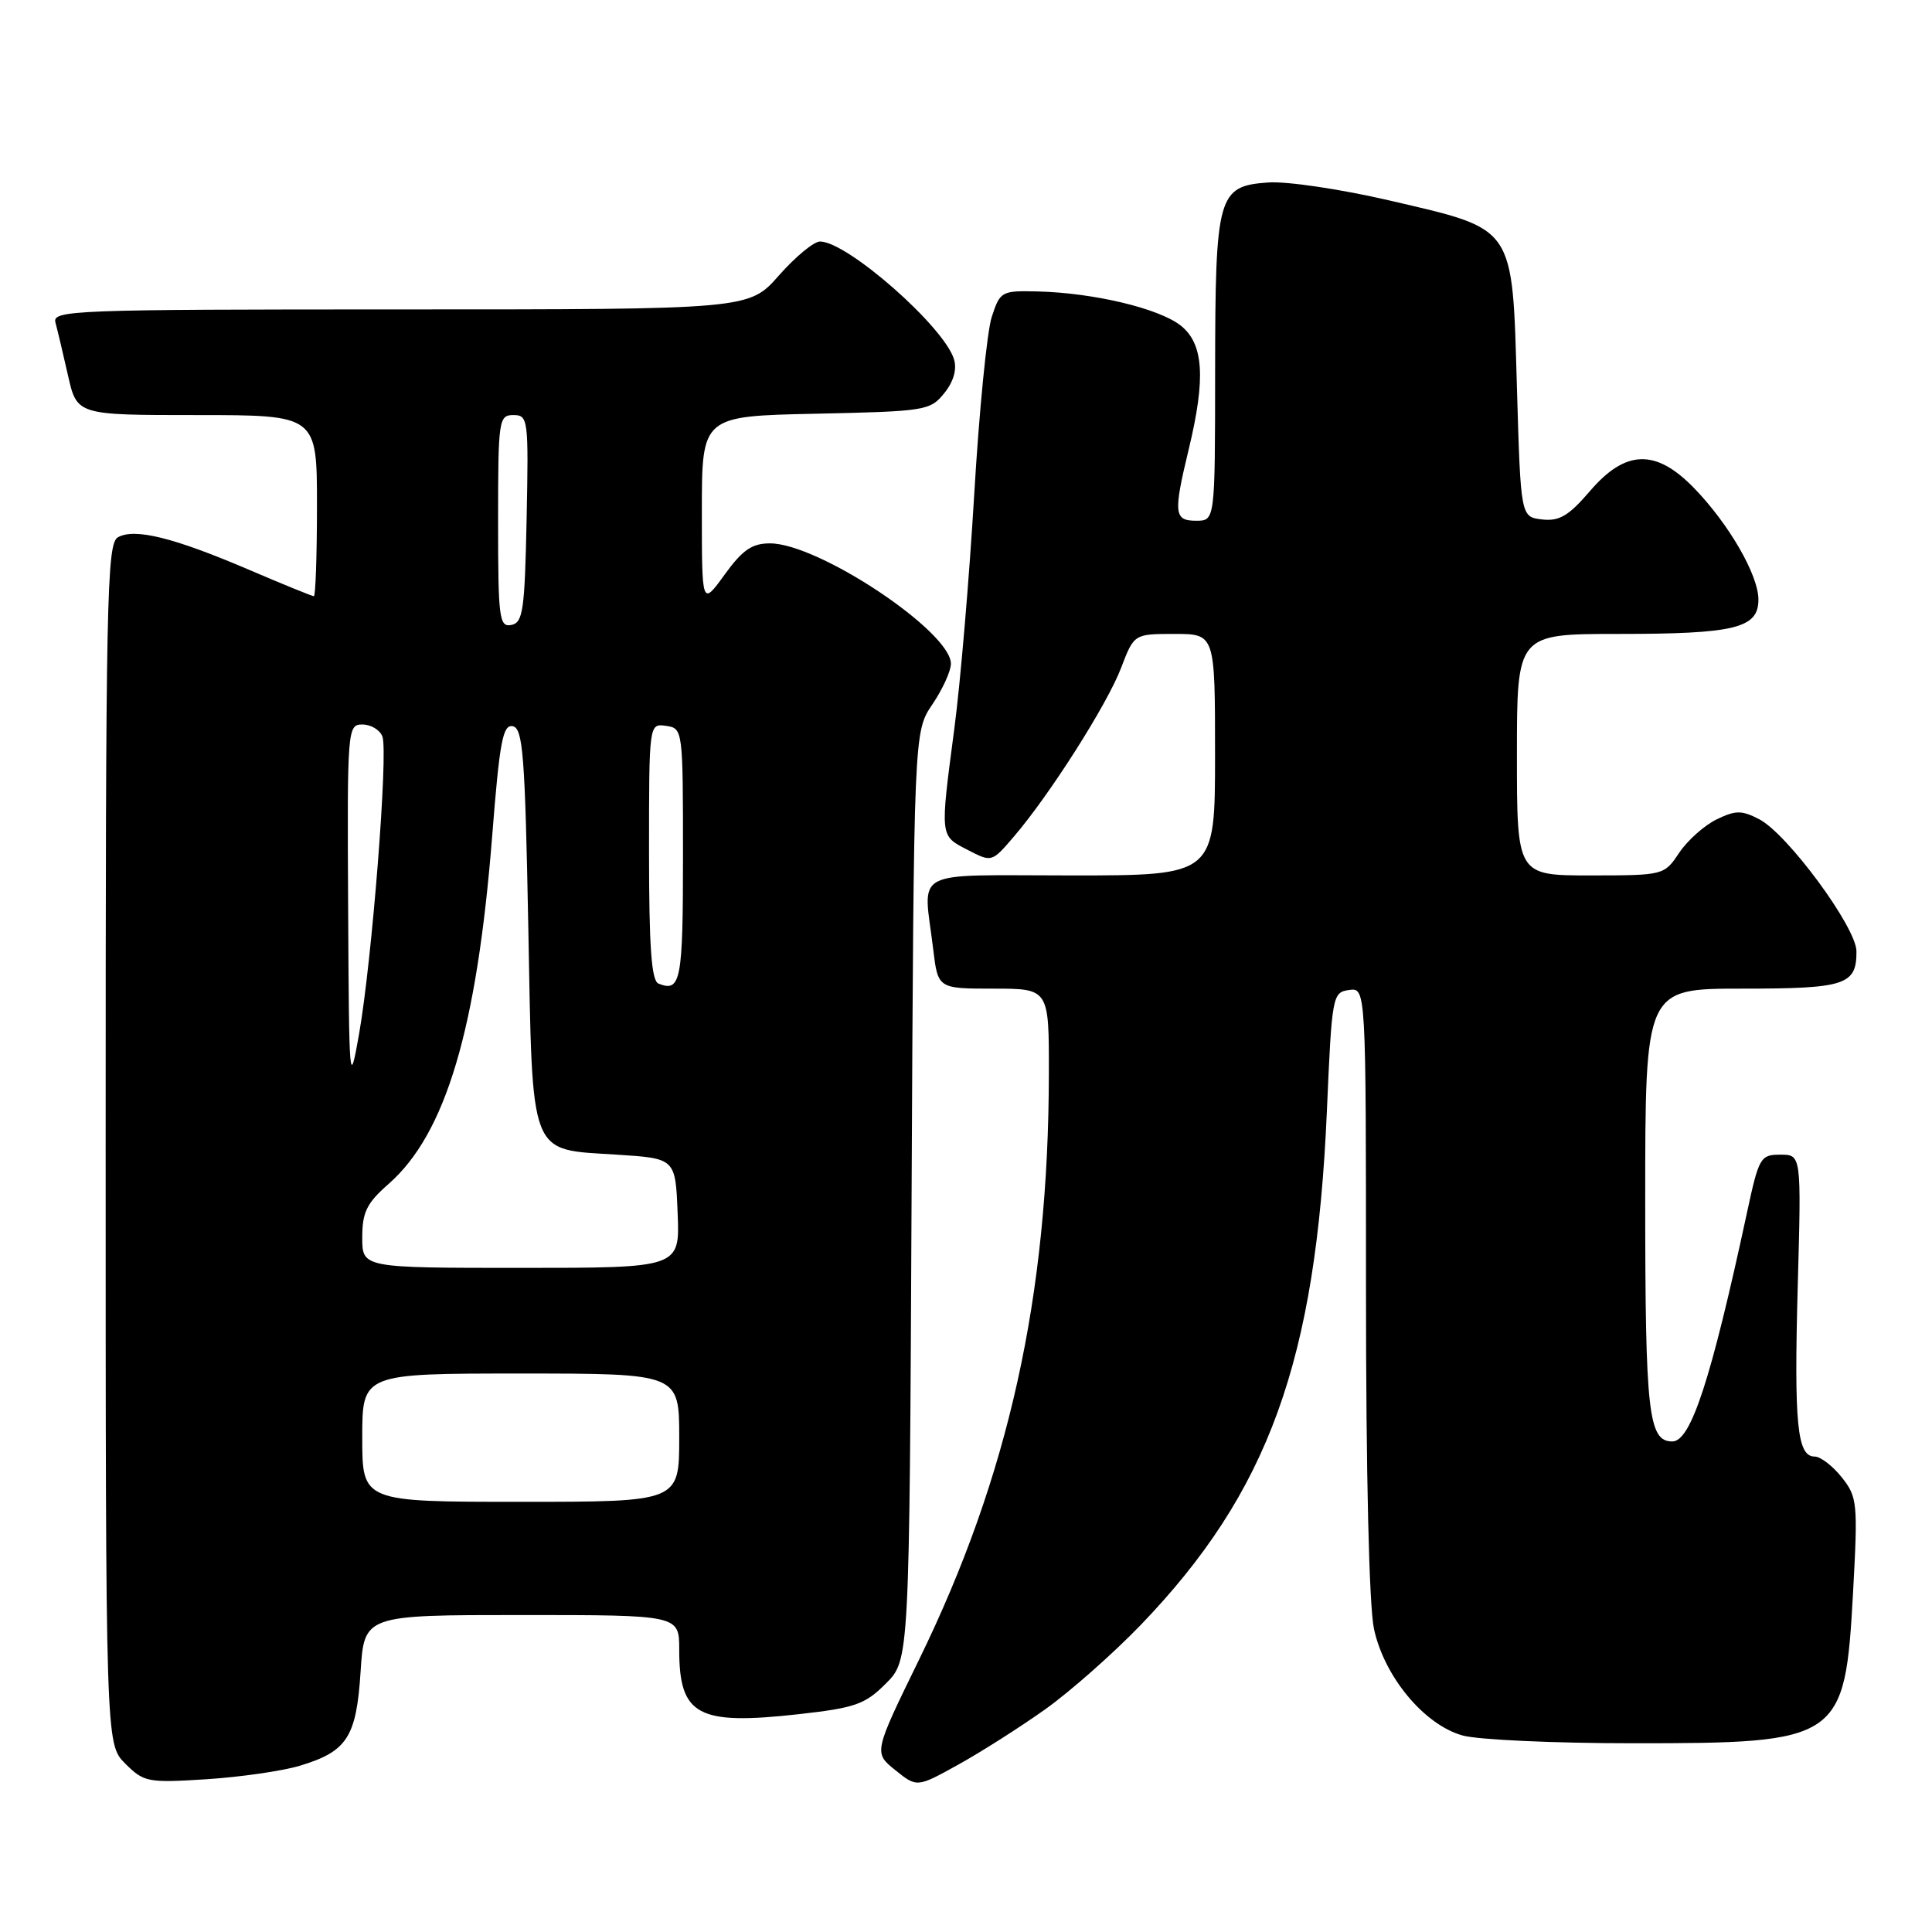 <?xml version="1.0" encoding="UTF-8" standalone="no"?>
<!DOCTYPE svg PUBLIC "-//W3C//DTD SVG 1.1//EN" "http://www.w3.org/Graphics/SVG/1.1/DTD/svg11.dtd" >
<svg xmlns="http://www.w3.org/2000/svg" xmlns:xlink="http://www.w3.org/1999/xlink" version="1.1" viewBox="0 0 256 256">
 <g >
 <path fill="currentColor"
d=" M 138.50 226.49 C 141.80 224.14 147.48 219.12 151.13 215.34 C 168.10 197.70 174.38 180.36 175.82 147.20 C 176.48 131.92 176.56 131.49 178.75 131.18 C 181.00 130.86 181.00 130.86 181.00 170.88 C 181.00 195.27 181.41 212.83 182.06 215.84 C 183.42 222.17 188.72 228.55 193.80 229.96 C 195.83 230.53 205.95 230.99 216.28 230.99 C 243.92 231.00 244.46 230.63 245.54 211.00 C 246.19 199.12 246.11 198.36 244.04 195.75 C 242.84 194.24 241.22 193.00 240.45 193.00 C 238.13 193.00 237.71 188.69 238.21 170.40 C 238.69 153.00 238.69 153.00 235.91 153.00 C 233.26 153.00 233.06 153.34 231.47 160.75 C 226.71 182.84 224.05 191.00 221.59 191.00 C 218.42 191.00 218.00 187.23 218.00 159.07 C 218.00 131.00 218.00 131.00 230.80 131.00 C 244.53 131.00 246.01 130.52 245.99 126.05 C 245.98 122.89 236.85 110.49 233.10 108.55 C 230.78 107.35 229.98 107.35 227.45 108.58 C 225.83 109.37 223.60 111.36 222.50 113.00 C 220.51 115.98 220.46 115.99 210.75 116.00 C 201.00 116.00 201.00 116.00 201.00 100.00 C 201.00 84.00 201.00 84.00 214.43 84.00 C 229.90 84.00 233.00 83.24 233.00 79.45 C 233.00 76.20 229.08 69.41 224.44 64.64 C 219.39 59.45 215.38 59.57 210.67 65.08 C 207.86 68.35 206.62 69.09 204.34 68.83 C 201.50 68.50 201.50 68.50 201.00 51.33 C 200.37 29.74 200.87 30.47 184.23 26.59 C 177.70 25.07 170.52 24.00 168.02 24.18 C 161.36 24.66 161.03 25.84 161.01 49.25 C 161.00 69.00 161.00 69.00 158.50 69.00 C 155.56 69.00 155.46 68.04 157.52 59.50 C 159.79 50.10 159.49 45.53 156.44 43.13 C 153.55 40.86 144.95 38.81 137.53 38.62 C 132.69 38.50 132.52 38.60 131.41 42.00 C 130.78 43.92 129.74 54.50 129.09 65.50 C 128.44 76.50 127.26 90.45 126.46 96.50 C 124.55 111.03 124.52 110.70 128.21 112.61 C 131.41 114.27 131.42 114.27 134.32 110.88 C 139.05 105.38 146.71 93.34 148.55 88.50 C 150.27 84.00 150.27 84.00 155.64 84.00 C 161.00 84.00 161.00 84.00 161.00 100.00 C 161.00 116.00 161.00 116.00 142.00 116.00 C 120.34 116.00 122.35 114.93 123.65 125.75 C 124.28 131.00 124.28 131.00 131.64 131.00 C 139.00 131.00 139.00 131.00 138.98 142.25 C 138.94 171.77 133.67 195.56 121.80 219.87 C 115.76 232.24 115.76 232.24 118.63 234.55 C 121.50 236.86 121.50 236.86 127.00 233.81 C 130.03 232.13 135.20 228.84 138.50 226.49 Z  M 39.73 233.97 C 46.00 232.08 47.22 230.19 47.78 221.51 C 48.26 214.00 48.26 214.00 69.13 214.00 C 90.00 214.00 90.00 214.00 90.00 218.57 C 90.00 227.33 92.43 228.64 105.91 227.13 C 113.31 226.30 114.63 225.84 117.38 223.08 C 120.50 219.96 120.50 219.96 120.79 158.46 C 121.09 96.96 121.09 96.96 123.54 93.34 C 124.89 91.35 126.00 88.92 126.00 87.95 C 126.00 83.68 108.45 72.00 102.03 72.00 C 99.64 72.00 98.39 72.86 96.01 76.15 C 93.00 80.30 93.00 80.30 93.00 67.72 C 93.00 55.14 93.00 55.14 108.09 54.82 C 122.61 54.51 123.25 54.41 125.11 52.11 C 126.35 50.58 126.82 48.96 126.41 47.61 C 125.12 43.30 112.27 32.00 108.65 32.00 C 107.84 32.00 105.39 34.03 103.21 36.50 C 99.25 41.00 99.25 41.00 53.06 41.00 C 9.55 41.00 6.89 41.10 7.35 42.75 C 7.61 43.71 8.36 46.86 9.01 49.75 C 10.20 55.00 10.20 55.00 26.10 55.00 C 42.00 55.00 42.00 55.00 42.00 67.00 C 42.00 73.60 41.81 79.00 41.59 79.00 C 41.36 79.00 37.46 77.41 32.93 75.47 C 23.02 71.23 17.85 69.95 15.63 71.19 C 14.14 72.02 14.00 79.10 14.00 151.60 C 14.00 231.09 14.00 231.09 16.59 233.68 C 19.06 236.15 19.57 236.25 27.34 235.76 C 31.83 235.47 37.41 234.67 39.73 233.97 Z  M 48.00 190.50 C 48.00 182.00 48.00 182.00 69.00 182.00 C 90.00 182.00 90.00 182.00 90.00 190.50 C 90.00 199.00 90.00 199.00 69.00 199.00 C 48.00 199.00 48.00 199.00 48.00 190.50 Z  M 48.00 163.97 C 48.00 160.62 48.59 159.42 51.50 156.87 C 59.07 150.22 63.20 136.33 65.22 110.73 C 66.20 98.25 66.63 95.97 67.94 96.23 C 69.29 96.48 69.57 100.05 70.00 122.73 C 70.59 153.80 69.98 152.24 81.78 153.00 C 89.50 153.50 89.50 153.50 89.79 160.75 C 90.09 168.00 90.09 168.00 69.04 168.00 C 48.00 168.00 48.00 168.00 48.00 163.97 Z  M 46.13 120.25 C 46.00 96.50 46.04 96.00 48.03 96.00 C 49.15 96.00 50.34 96.72 50.67 97.59 C 51.46 99.65 49.29 127.29 47.58 137.00 C 46.30 144.25 46.25 143.69 46.13 120.25 Z  M 87.25 130.33 C 86.32 129.96 86.00 125.50 86.00 112.85 C 86.00 95.86 86.00 95.86 88.25 96.18 C 90.48 96.50 90.50 96.63 90.50 113.42 C 90.50 129.99 90.21 131.52 87.25 130.33 Z  M 66.00 69.07 C 66.00 55.60 66.09 55.00 68.03 55.00 C 69.98 55.00 70.05 55.51 69.78 68.74 C 69.53 80.90 69.30 82.51 67.75 82.81 C 66.15 83.12 66.00 81.94 66.00 69.07 Z "/>
</g>
</svg>